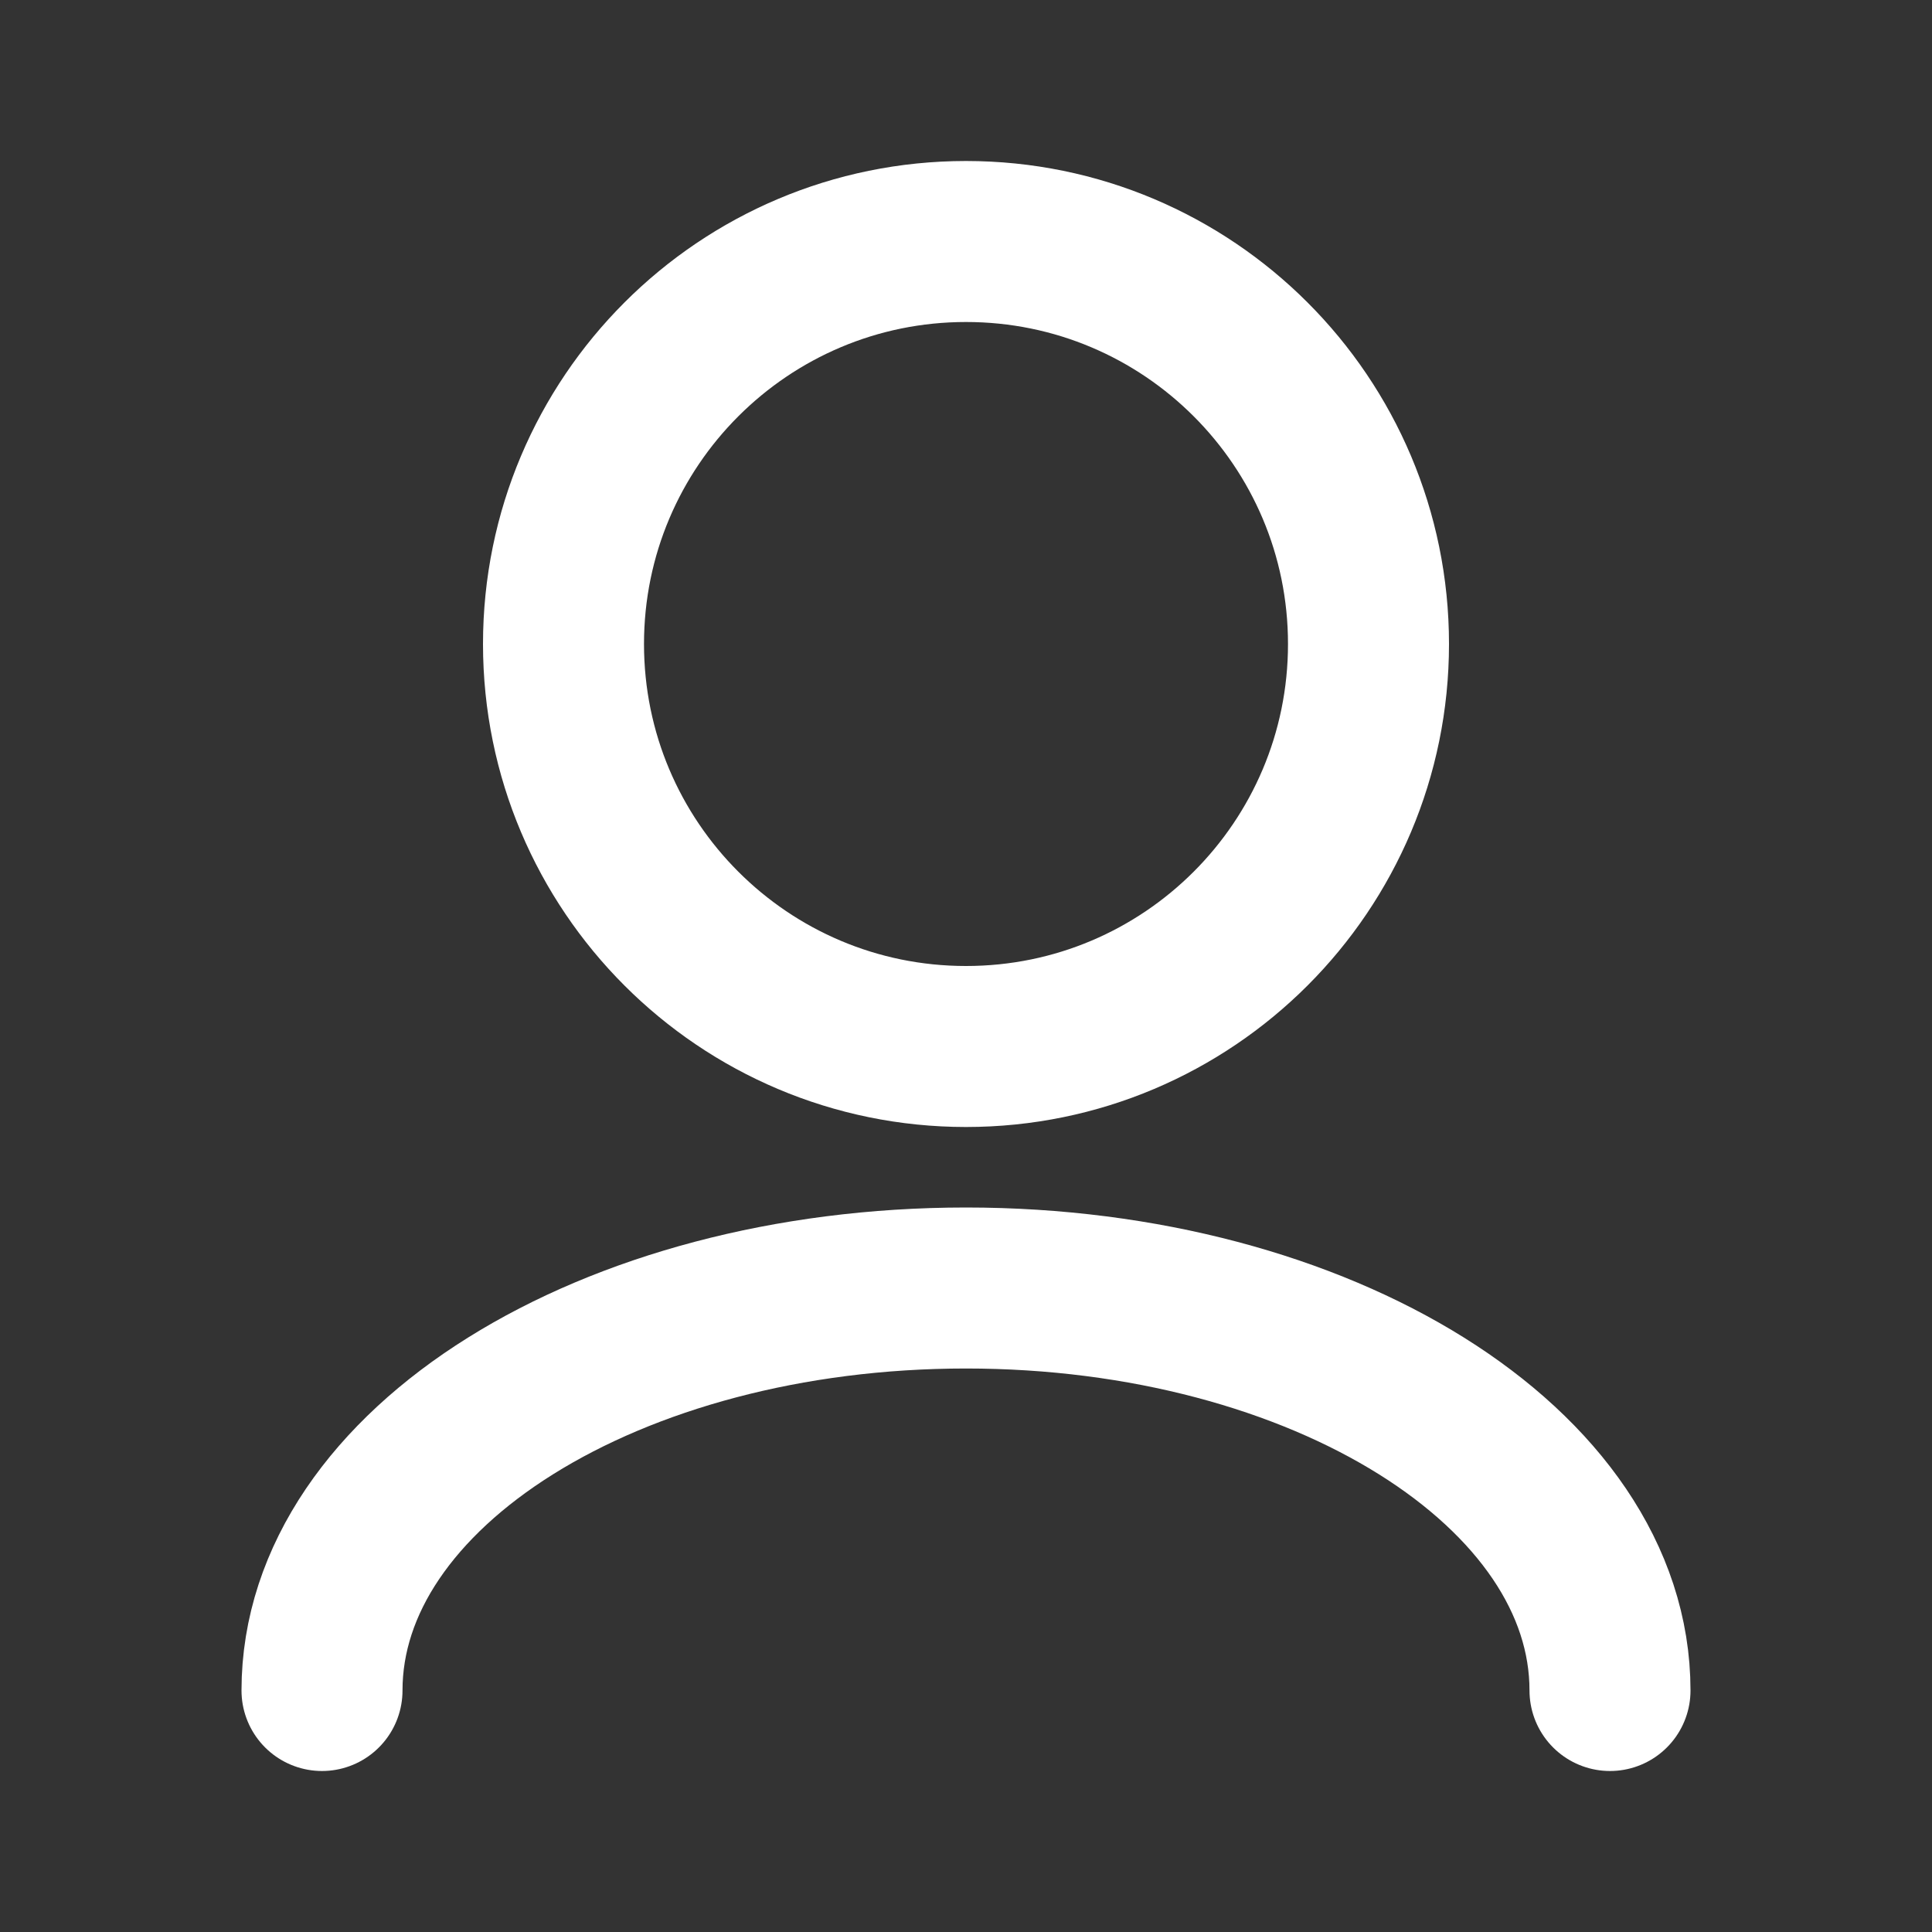 <svg width="48" height="48" viewBox="0 0 48 48" fill="none" xmlns="http://www.w3.org/2000/svg">
    <rect x="0" y="0" width="48" height="48" fill="#333333" stroke="none"/>
    <path d="M40 42C40 36.477 32.837 32 24 32C15.163 32 8 36.477 8 42M24 26C18.477 26 14 21.523 14 16C14 10.477 18.477 6 24 6C29.523 6 34 10.477 34 16C34 21.523 29.523 26 24 26Z"
          stroke="white" stroke-width="4" stroke-linecap="round" stroke-linejoin="round"/>
</svg>
